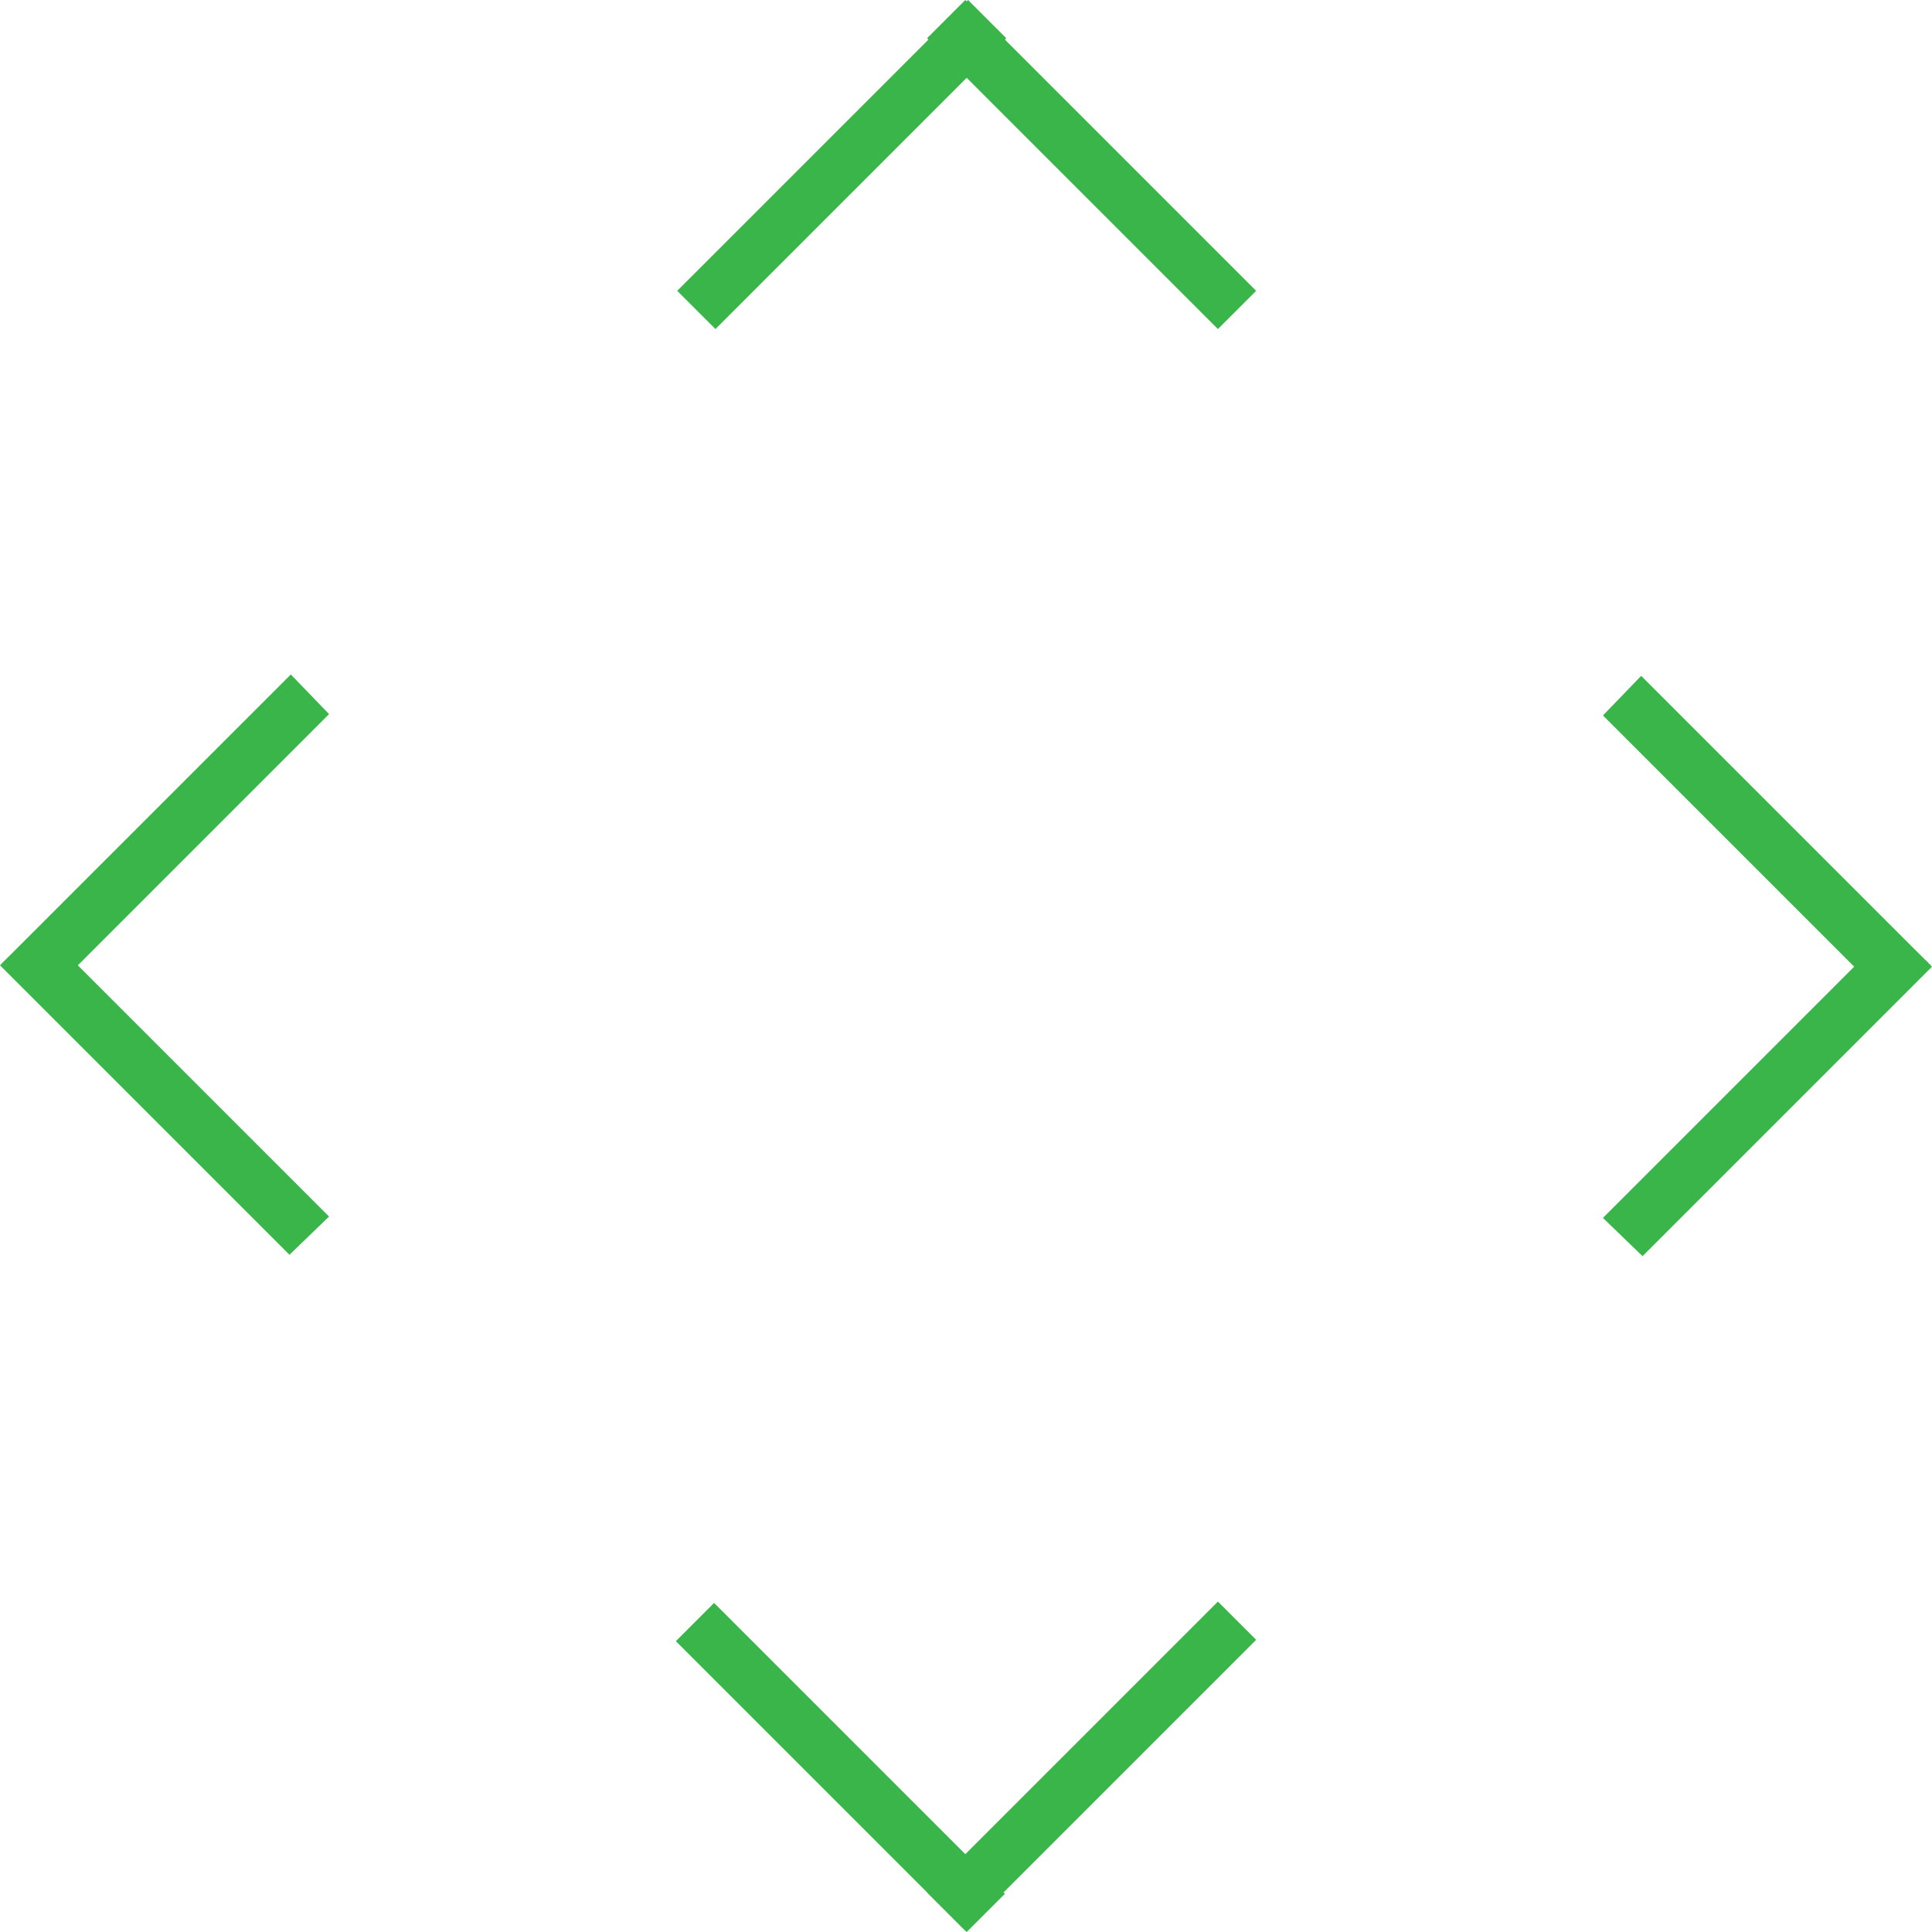 <?xml version="1.0" encoding="UTF-8" standalone="no"?>
<svg xmlns:ffdec="https://www.free-decompiler.com/flash" xmlns:xlink="http://www.w3.org/1999/xlink" ffdec:objectType="shape" height="70.75px" width="70.75px" xmlns="http://www.w3.org/2000/svg">
  <g transform="matrix(1.0, 0.0, 0.0, 1.0, 0.0, 0.0)">
    <path d="M36.85 1.4 L26.2 12.05 24.8 10.65 35.45 0.0 36.85 1.4" fill="#39b54a" fill-rule="evenodd" stroke="none"/>
    <path d="M44.6 12.05 L33.95 1.4 35.35 0.0 46.0 10.65 44.6 12.05" fill="#39b54a" fill-rule="evenodd" stroke="none"/>
    <path d="M69.3 36.8 L58.7 26.2 60.1 24.75 70.7 35.35 69.3 36.8" fill="#39b54a" fill-rule="evenodd" stroke="none"/>
    <path d="M58.7 44.6 L69.3 34.0 70.75 35.4 60.15 46.0 58.7 44.6" fill="#39b54a" fill-rule="evenodd" stroke="none"/>
    <path d="M1.45 33.95 L12.05 44.55 10.6 45.95 0.0 35.35 1.45 33.95" fill="#39b54a" fill-rule="evenodd" stroke="none"/>
    <path d="M12.05 26.15 L1.45 36.75 0.05 35.3 10.65 24.7 12.05 26.15" fill="#39b54a" fill-rule="evenodd" stroke="none"/>
    <path d="M33.95 69.3 L44.6 58.65 46.0 60.05 35.35 70.7 33.95 69.3" fill="#39b54a" fill-rule="evenodd" stroke="none"/>
    <path d="M26.15 58.7 L36.8 69.35 35.4 70.75 24.75 60.1 26.15 58.7" fill="#39b54a" fill-rule="evenodd" stroke="none"/>
  </g>
</svg>
